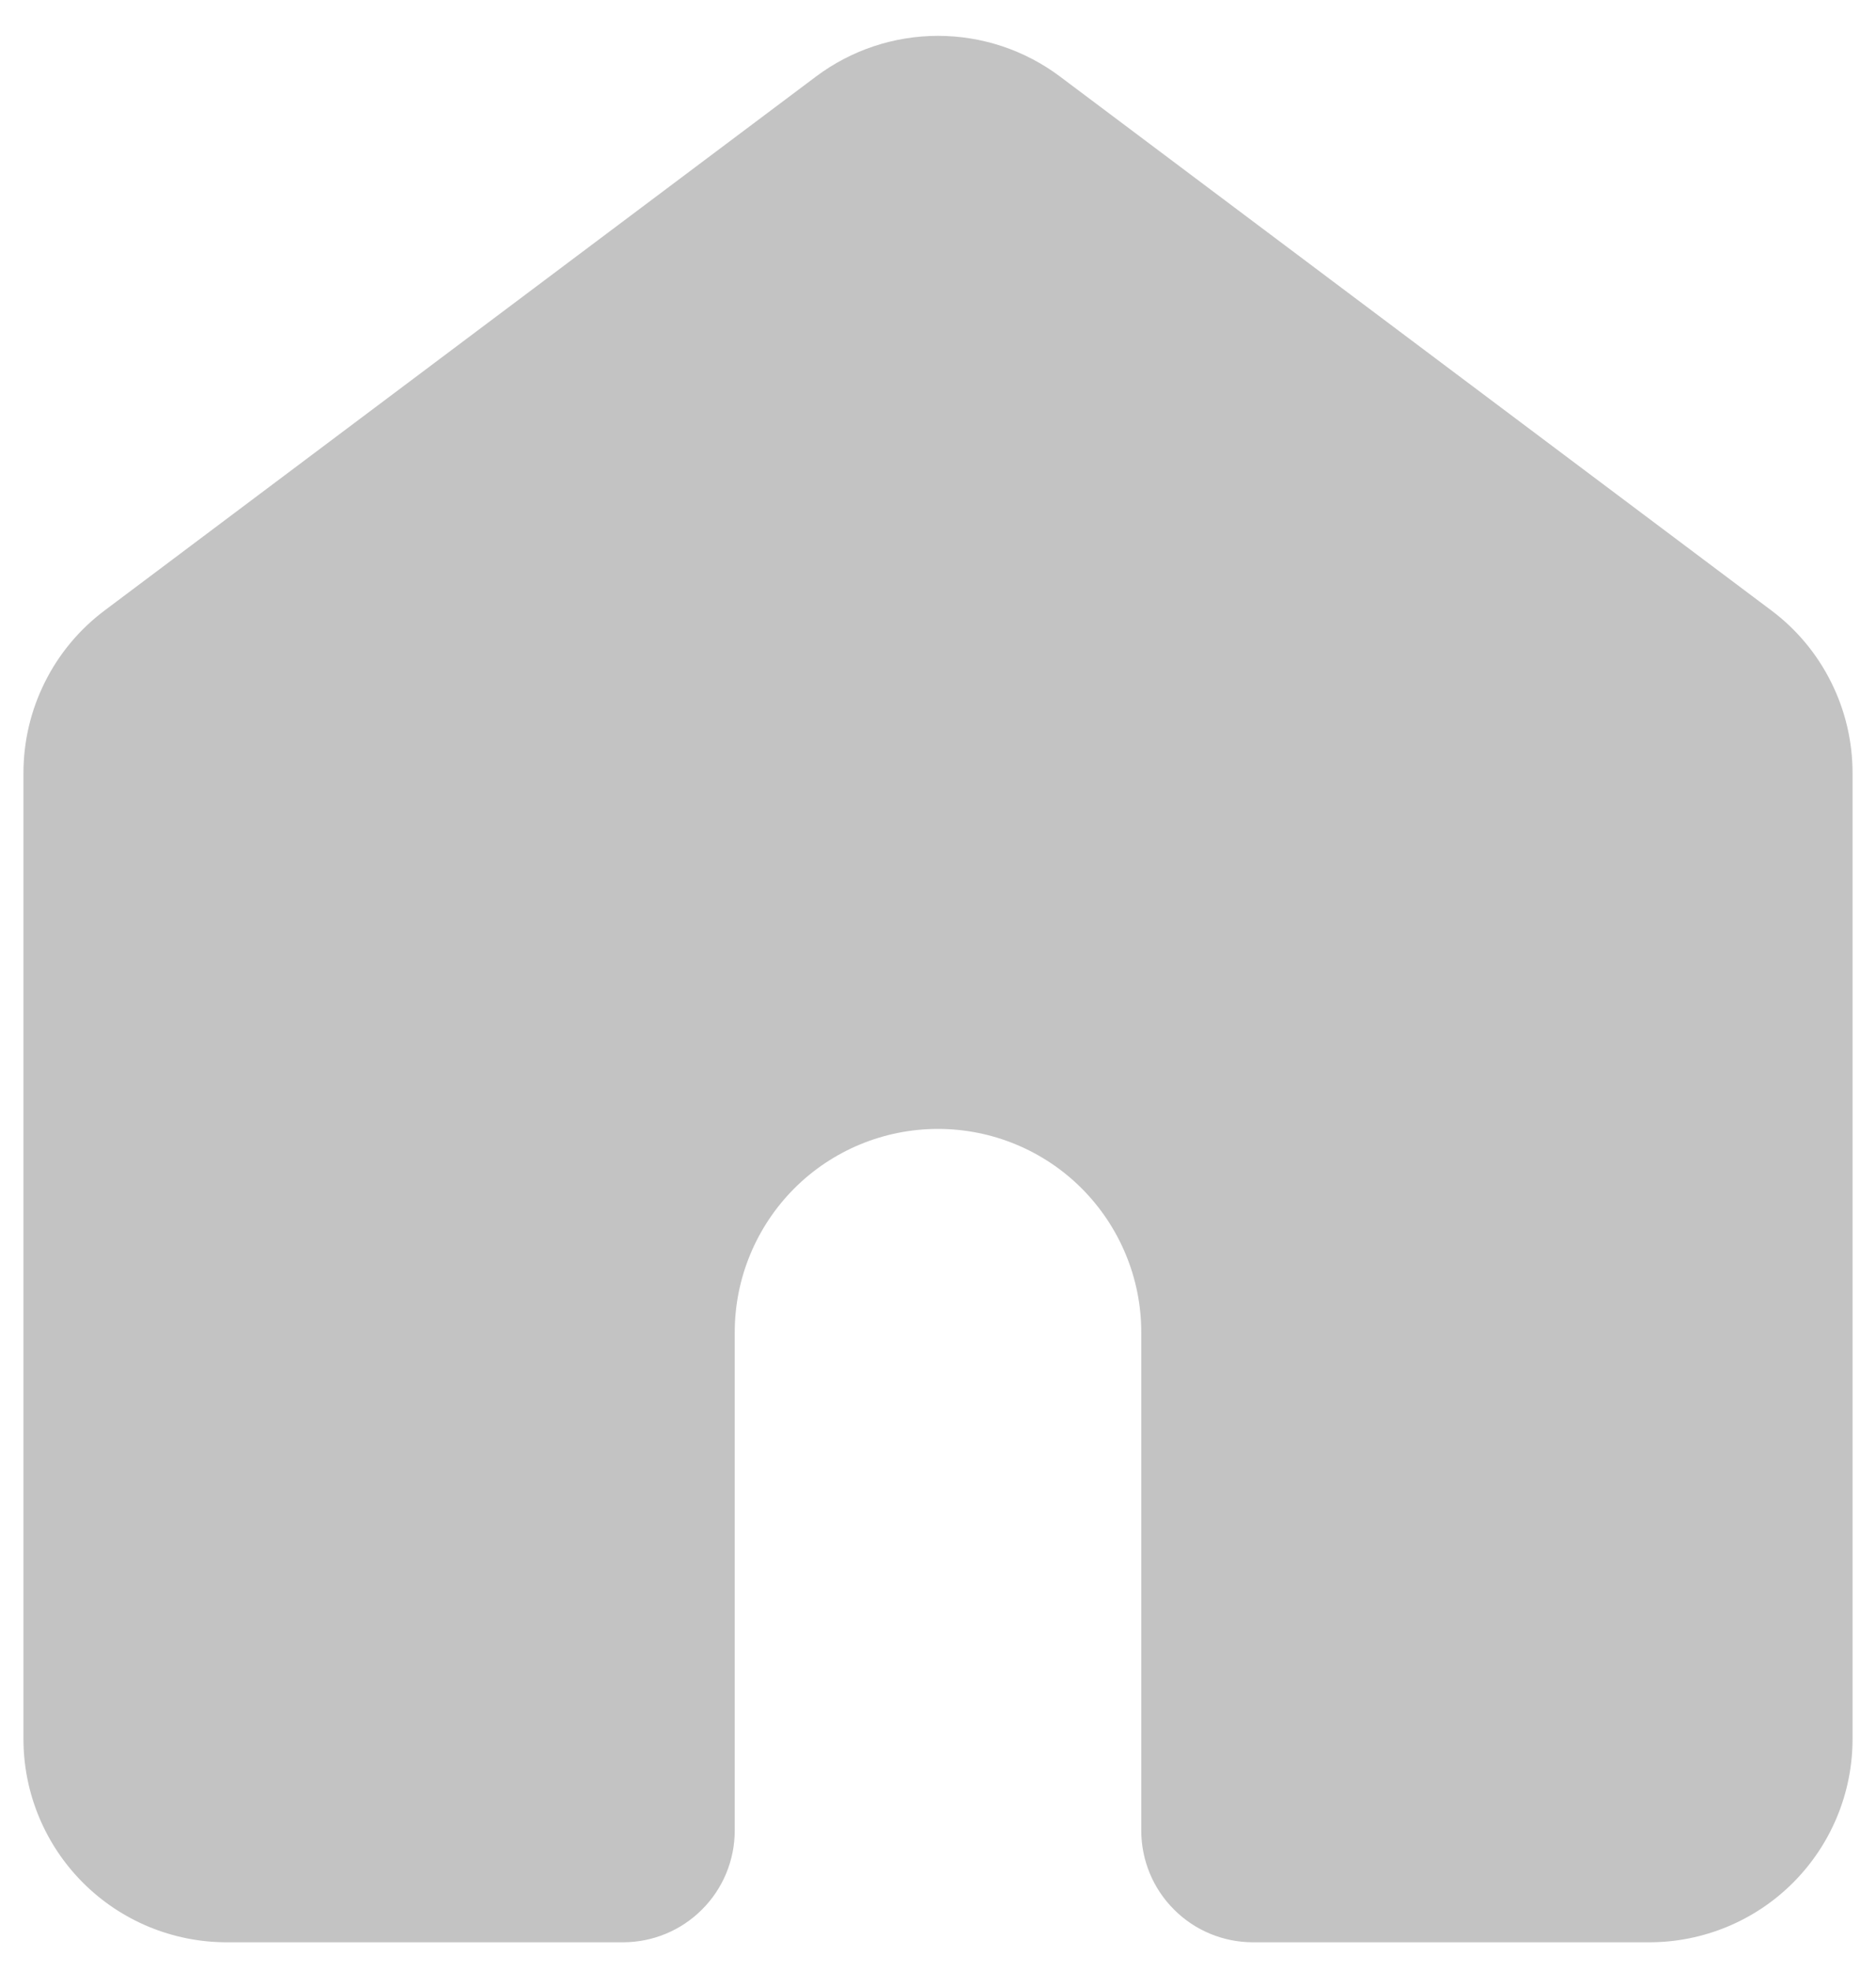<svg width="20" height="21" viewBox="0 0 20 21" fill="none" xmlns="http://www.w3.org/2000/svg">
<path d="M11.3 0.815C10.925 0.534 10.469 0.382 10 0.382C9.531 0.382 9.075 0.534 8.7 0.815L1.117 6.503C0.848 6.704 0.629 6.966 0.479 7.267C0.328 7.568 0.25 7.9 0.25 8.236V18.528C0.25 19.102 0.478 19.653 0.885 20.06C1.291 20.466 1.842 20.694 2.417 20.694H6.642C6.958 20.694 7.261 20.569 7.484 20.345C7.708 20.122 7.833 19.819 7.833 19.503V14.194C7.833 13.62 8.062 13.069 8.468 12.662C8.874 12.256 9.425 12.028 10 12.028C10.575 12.028 11.126 12.256 11.532 12.662C11.938 13.069 12.167 13.62 12.167 14.194V19.503C12.167 19.819 12.292 20.122 12.516 20.345C12.739 20.569 13.042 20.694 13.358 20.694H17.583C18.158 20.694 18.709 20.466 19.115 20.06C19.522 19.653 19.75 19.102 19.75 18.528V8.236C19.75 7.9 19.672 7.568 19.521 7.267C19.371 6.966 19.152 6.704 18.883 6.503L11.3 0.815Z" fill="#C3C3C3"/>
</svg>
